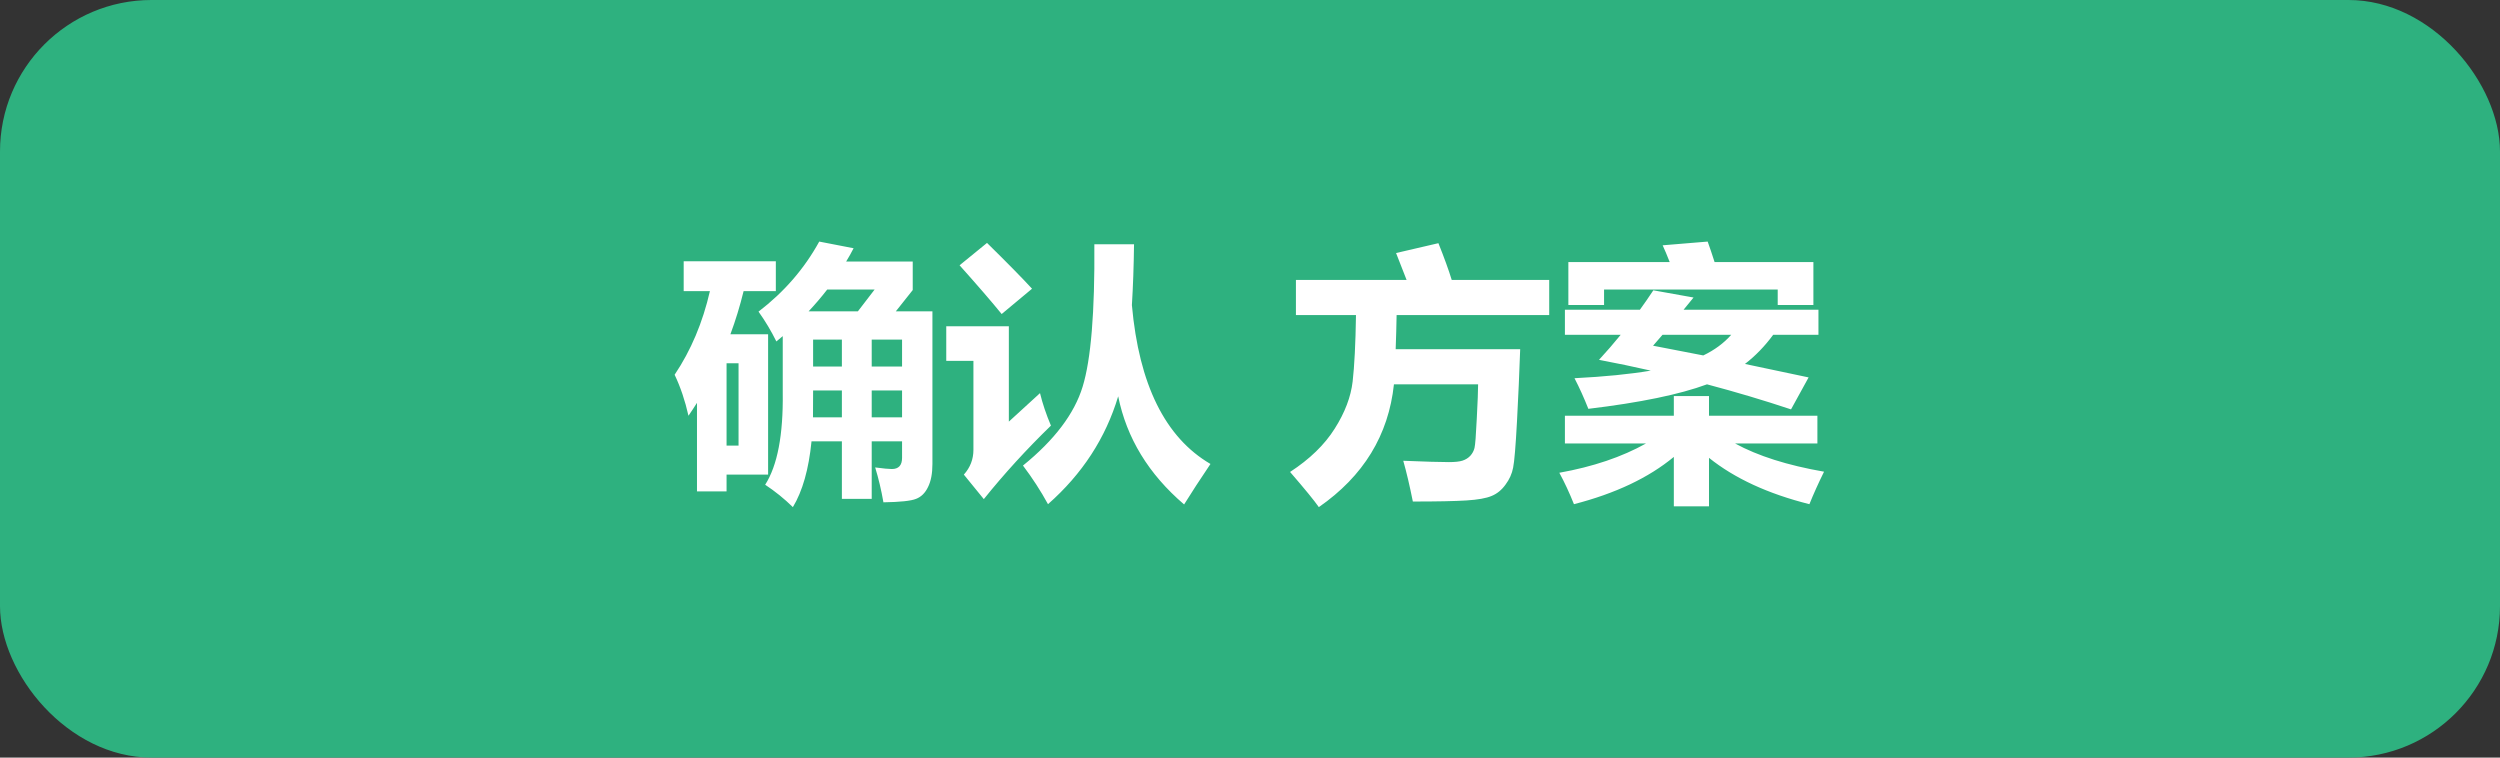 <svg width="165" height="50" viewBox="0 0 165 50" fill="none" xmlns="http://www.w3.org/2000/svg">
<rect x="0" y="0" width="165" height="50" fill="#333333" stroke="none"/>
<rect width="165" height="50" rx="10" fill="#2EB17F"/>
<path d="M60.24 17.263V19.144L59.123 20.55H61.54V30.622C61.54 31.249 61.444 31.756 61.25 32.143C61.063 32.535 60.799 32.796 60.459 32.925C60.125 33.06 59.408 33.136 58.306 33.153C58.165 32.345 57.984 31.577 57.761 30.851C58.3 30.921 58.666 30.956 58.86 30.956C59.311 30.956 59.536 30.71 59.536 30.218V29.128H57.533V32.925H55.564V29.128H53.56C53.378 30.968 52.968 32.415 52.33 33.47C51.767 32.919 51.158 32.427 50.501 31.993C51.31 30.727 51.697 28.706 51.661 25.929V22.185L51.24 22.536C50.9 21.845 50.507 21.189 50.062 20.567C51.749 19.278 53.085 17.737 54.07 15.944L56.337 16.384C56.185 16.683 56.021 16.976 55.845 17.263H60.24ZM53.367 20.55H56.619L57.726 19.108H54.597C54.216 19.601 53.806 20.081 53.367 20.55ZM59.536 22.413H57.533V24.189H59.536V22.413ZM53.665 24.189H55.564V22.413H53.665V24.189ZM57.533 27.546H59.536V25.77H57.533V27.546ZM53.657 27.546H55.564V25.77H53.665C53.665 26.38 53.663 26.972 53.657 27.546ZM51.205 19.214H49.078C48.837 20.198 48.547 21.148 48.207 22.061H50.695V31.325H47.953V32.433H46.001V26.588C45.82 26.875 45.632 27.159 45.439 27.44C45.216 26.444 44.911 25.542 44.525 24.733C45.603 23.128 46.379 21.288 46.854 19.214H45.123V17.245H51.205V19.214ZM48.744 29.409V23.977H47.953V29.409H48.744ZM65.143 16.032C66.502 17.368 67.492 18.376 68.114 19.056L66.11 20.726C65.442 19.905 64.516 18.833 63.332 17.509L65.143 16.032ZM72.227 16.12H74.846C74.828 17.579 74.781 18.918 74.705 20.137C75.174 25.381 76.903 28.876 79.891 30.622C79.211 31.63 78.631 32.52 78.151 33.294C75.807 31.29 74.357 28.911 73.8 26.157C72.974 28.911 71.43 31.284 69.168 33.276C68.688 32.398 68.137 31.548 67.516 30.727C69.596 29.04 70.908 27.306 71.453 25.524C72.004 23.737 72.262 20.602 72.227 16.12ZM68.641 25.946C68.805 26.626 69.045 27.341 69.362 28.091C67.756 29.649 66.279 31.267 64.932 32.942L63.614 31.325C64.035 30.856 64.246 30.311 64.246 29.69V23.819H62.453V21.534H66.584V27.827L68.641 25.946ZM93.248 33.101C93.037 32.046 92.826 31.149 92.615 30.411C94.074 30.47 95.079 30.499 95.63 30.499C96.022 30.499 96.321 30.467 96.526 30.402C96.737 30.332 96.91 30.224 97.045 30.077C97.18 29.925 97.27 29.755 97.317 29.567C97.364 29.38 97.414 28.735 97.467 27.634C97.525 26.532 97.555 25.776 97.555 25.366H92C91.642 28.724 89.99 31.425 87.043 33.47C86.75 33.048 86.117 32.274 85.144 31.149C86.439 30.306 87.421 29.354 88.089 28.293C88.763 27.232 89.158 26.192 89.275 25.173C89.392 24.148 89.466 22.689 89.495 20.796H85.531V18.476H92.835L92.14 16.7L94.935 16.05C95.322 17.017 95.615 17.825 95.814 18.476H102.248V20.796H92.176C92.164 21.523 92.143 22.273 92.114 23.046H100.332C100.279 24.587 100.209 26.178 100.121 27.818C100.033 29.453 99.948 30.47 99.866 30.868C99.79 31.267 99.623 31.639 99.365 31.984C99.113 32.336 98.808 32.585 98.451 32.731C98.094 32.884 97.537 32.983 96.781 33.03C96.031 33.077 94.853 33.101 93.248 33.101ZM109.735 16.19L112.706 15.944C112.84 16.314 112.993 16.765 113.163 17.298H119.684V20.128H117.329V19.108H105.868V20.128H103.512V17.298H110.201C110.037 16.876 109.881 16.507 109.735 16.19ZM120.018 22.097H117.03C116.479 22.847 115.858 23.488 115.167 24.021L119.368 24.909L118.208 27.019C116.391 26.415 114.543 25.864 112.662 25.366C110.857 26.034 108.247 26.573 104.831 26.983C104.549 26.269 104.245 25.595 103.917 24.962C105.897 24.862 107.576 24.695 108.953 24.461C107.822 24.203 106.682 23.966 105.534 23.749C106.032 23.21 106.509 22.659 106.966 22.097H103.284V20.444H108.232C108.537 20.023 108.833 19.595 109.12 19.161L111.774 19.636L111.115 20.444H120.018V22.097ZM109.102 22.817L112.416 23.459C113.154 23.107 113.769 22.653 114.261 22.097H109.726L109.102 22.817ZM110.473 26.14H112.794V27.44H119.948V29.269H114.516C116.01 30.089 117.967 30.71 120.387 31.132C120.012 31.894 119.69 32.608 119.421 33.276C116.69 32.591 114.481 31.571 112.794 30.218V33.417H110.473V30.156C108.809 31.533 106.612 32.573 103.881 33.276C103.577 32.515 103.254 31.823 102.915 31.202C105.141 30.804 107.048 30.159 108.636 29.269H103.284V27.44H110.473V26.14Z" fill="white"/>
</svg>
